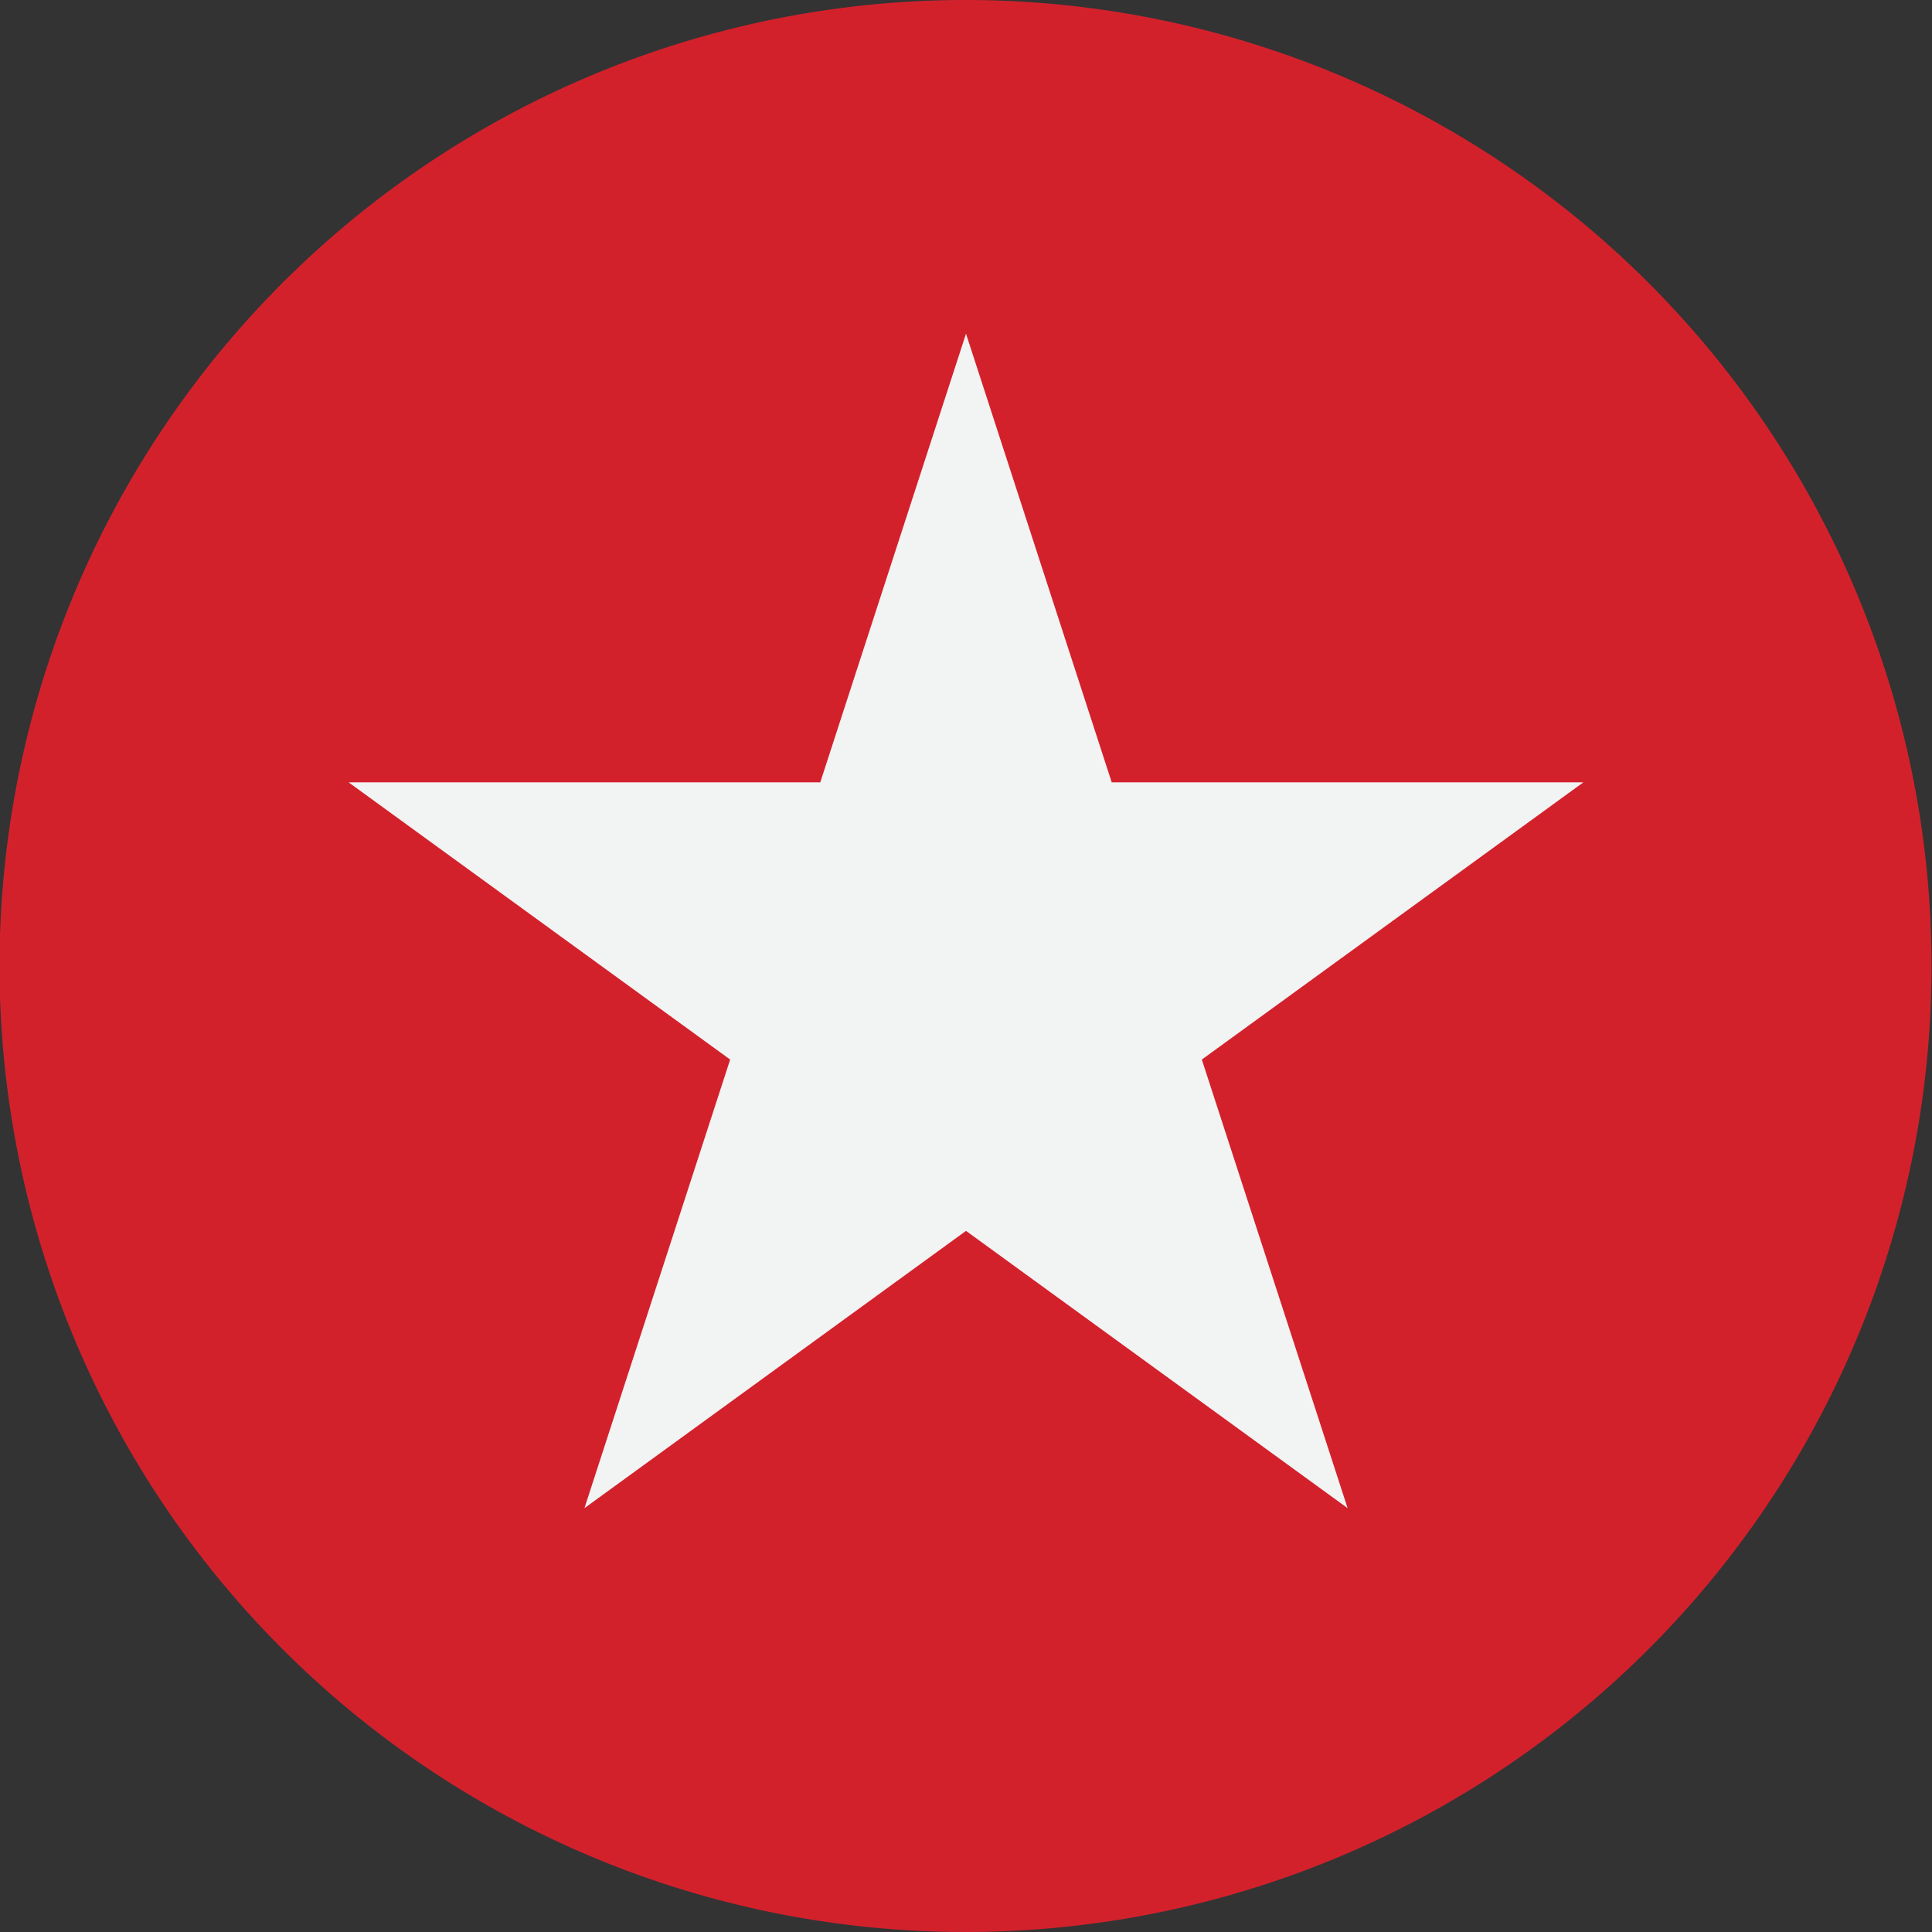 <svg id="sternlogo" xmlns="http://www.w3.org/2000/svg" viewBox="0 0 300 300">
  <rect x="0" y="0" width="300" height="300" fill="#333333" stroke="none"/>
  <title>swissviet sternlogo</title>
  <path id="rot" d="M299.928,150a150,150,0,1,1-150-150A150,150,0,0,1,299.928,150Z" fill="#d3212c"/>
  <path id="weiss" data-name="stern" d="M209.255,234.185,150,191.129,90.753,234.185l22.625-69.658-59.25-43.048h73.243L150,51.815l22.625,69.664h73.243l-59.25,43.048Z" fill="#f2f3f3"/>
</svg>
